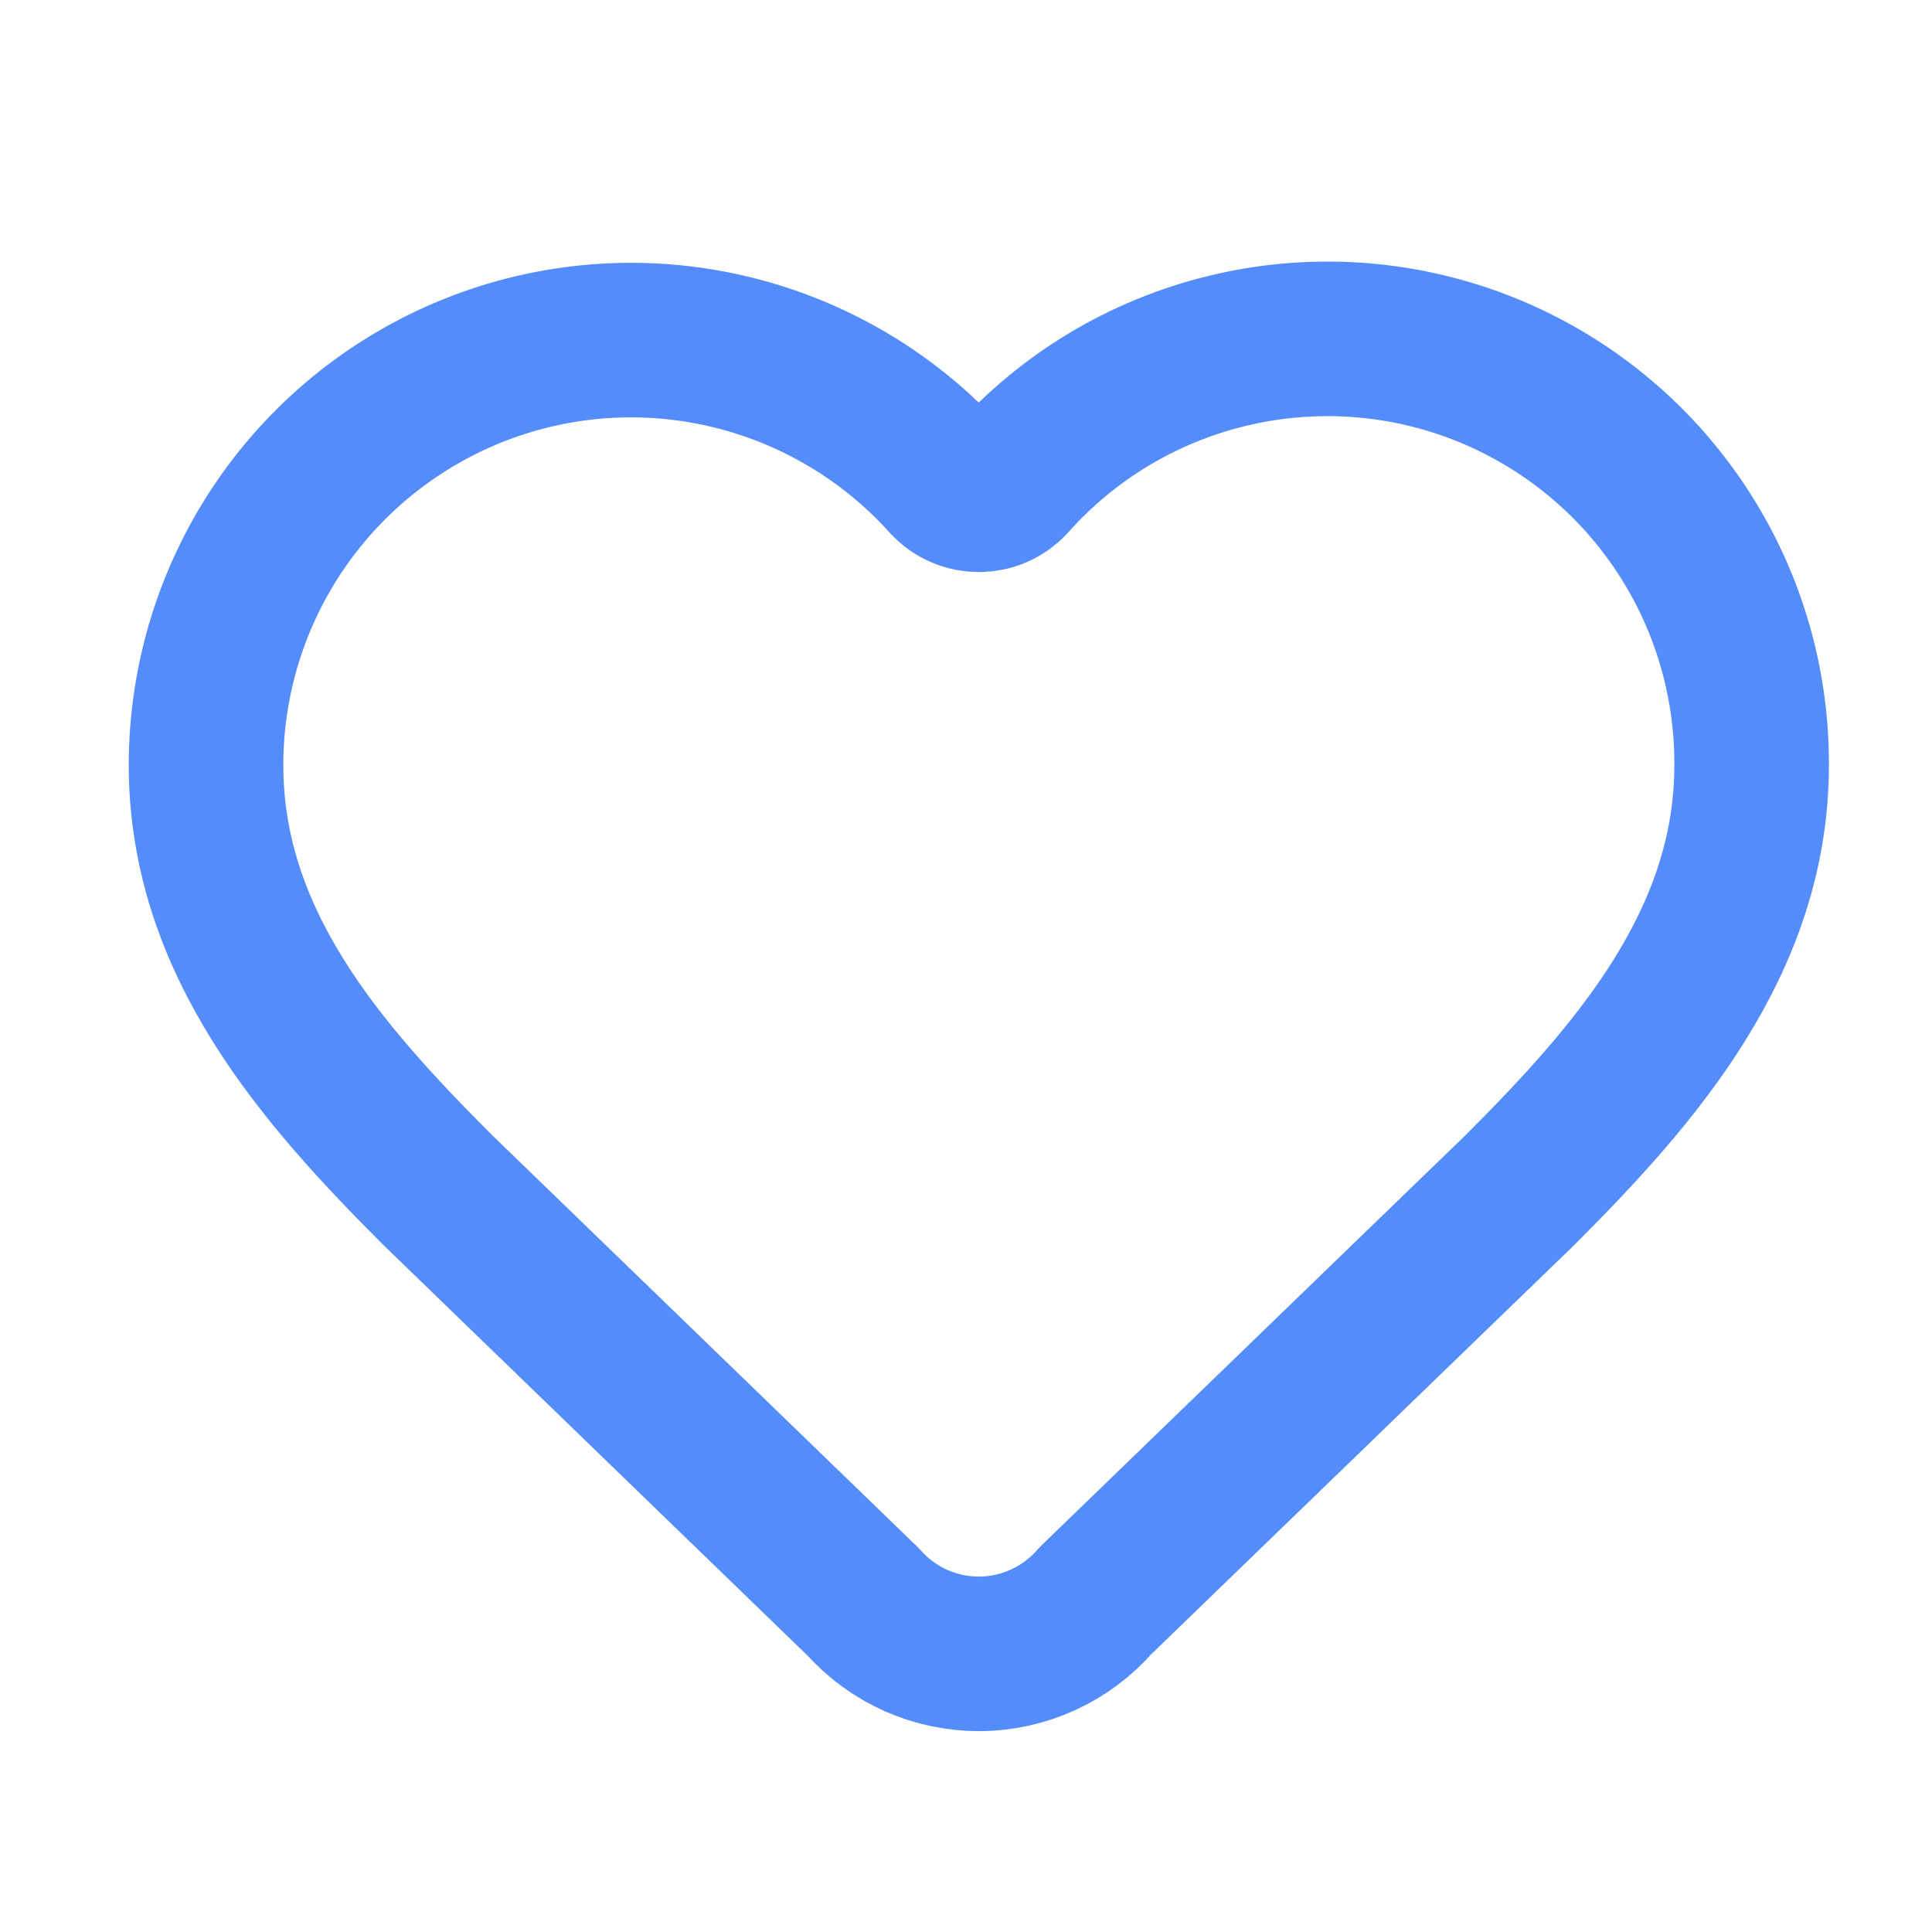 <svg width="25" height="25" viewBox="0 0 25 25" fill="none" xmlns="http://www.w3.org/2000/svg">
<path d="M2.666 9.901C2.666 8.788 3.004 7.702 3.634 6.785C4.265 5.868 5.159 5.164 6.198 4.765C7.237 4.367 8.372 4.293 9.454 4.554C10.536 4.815 11.513 5.397 12.257 6.225C12.309 6.281 12.373 6.326 12.443 6.356C12.513 6.387 12.589 6.402 12.666 6.402C12.743 6.402 12.819 6.387 12.889 6.356C12.959 6.326 13.023 6.281 13.075 6.225C13.816 5.392 14.794 4.804 15.878 4.541C16.961 4.277 18.099 4.349 19.141 4.748C20.182 5.148 21.077 5.854 21.707 6.775C22.337 7.695 22.671 8.786 22.666 9.901C22.666 12.191 21.166 13.901 19.666 15.401L14.174 20.714C13.988 20.928 13.758 21.1 13.5 21.218C13.242 21.337 12.962 21.399 12.678 21.401C12.395 21.402 12.114 21.344 11.854 21.229C11.595 21.113 11.363 20.945 11.174 20.733L5.666 15.401C4.166 13.901 2.666 12.201 2.666 9.901Z" stroke="#558CFC" stroke-width="2" stroke-linecap="round" stroke-linejoin="round"/>
</svg>
